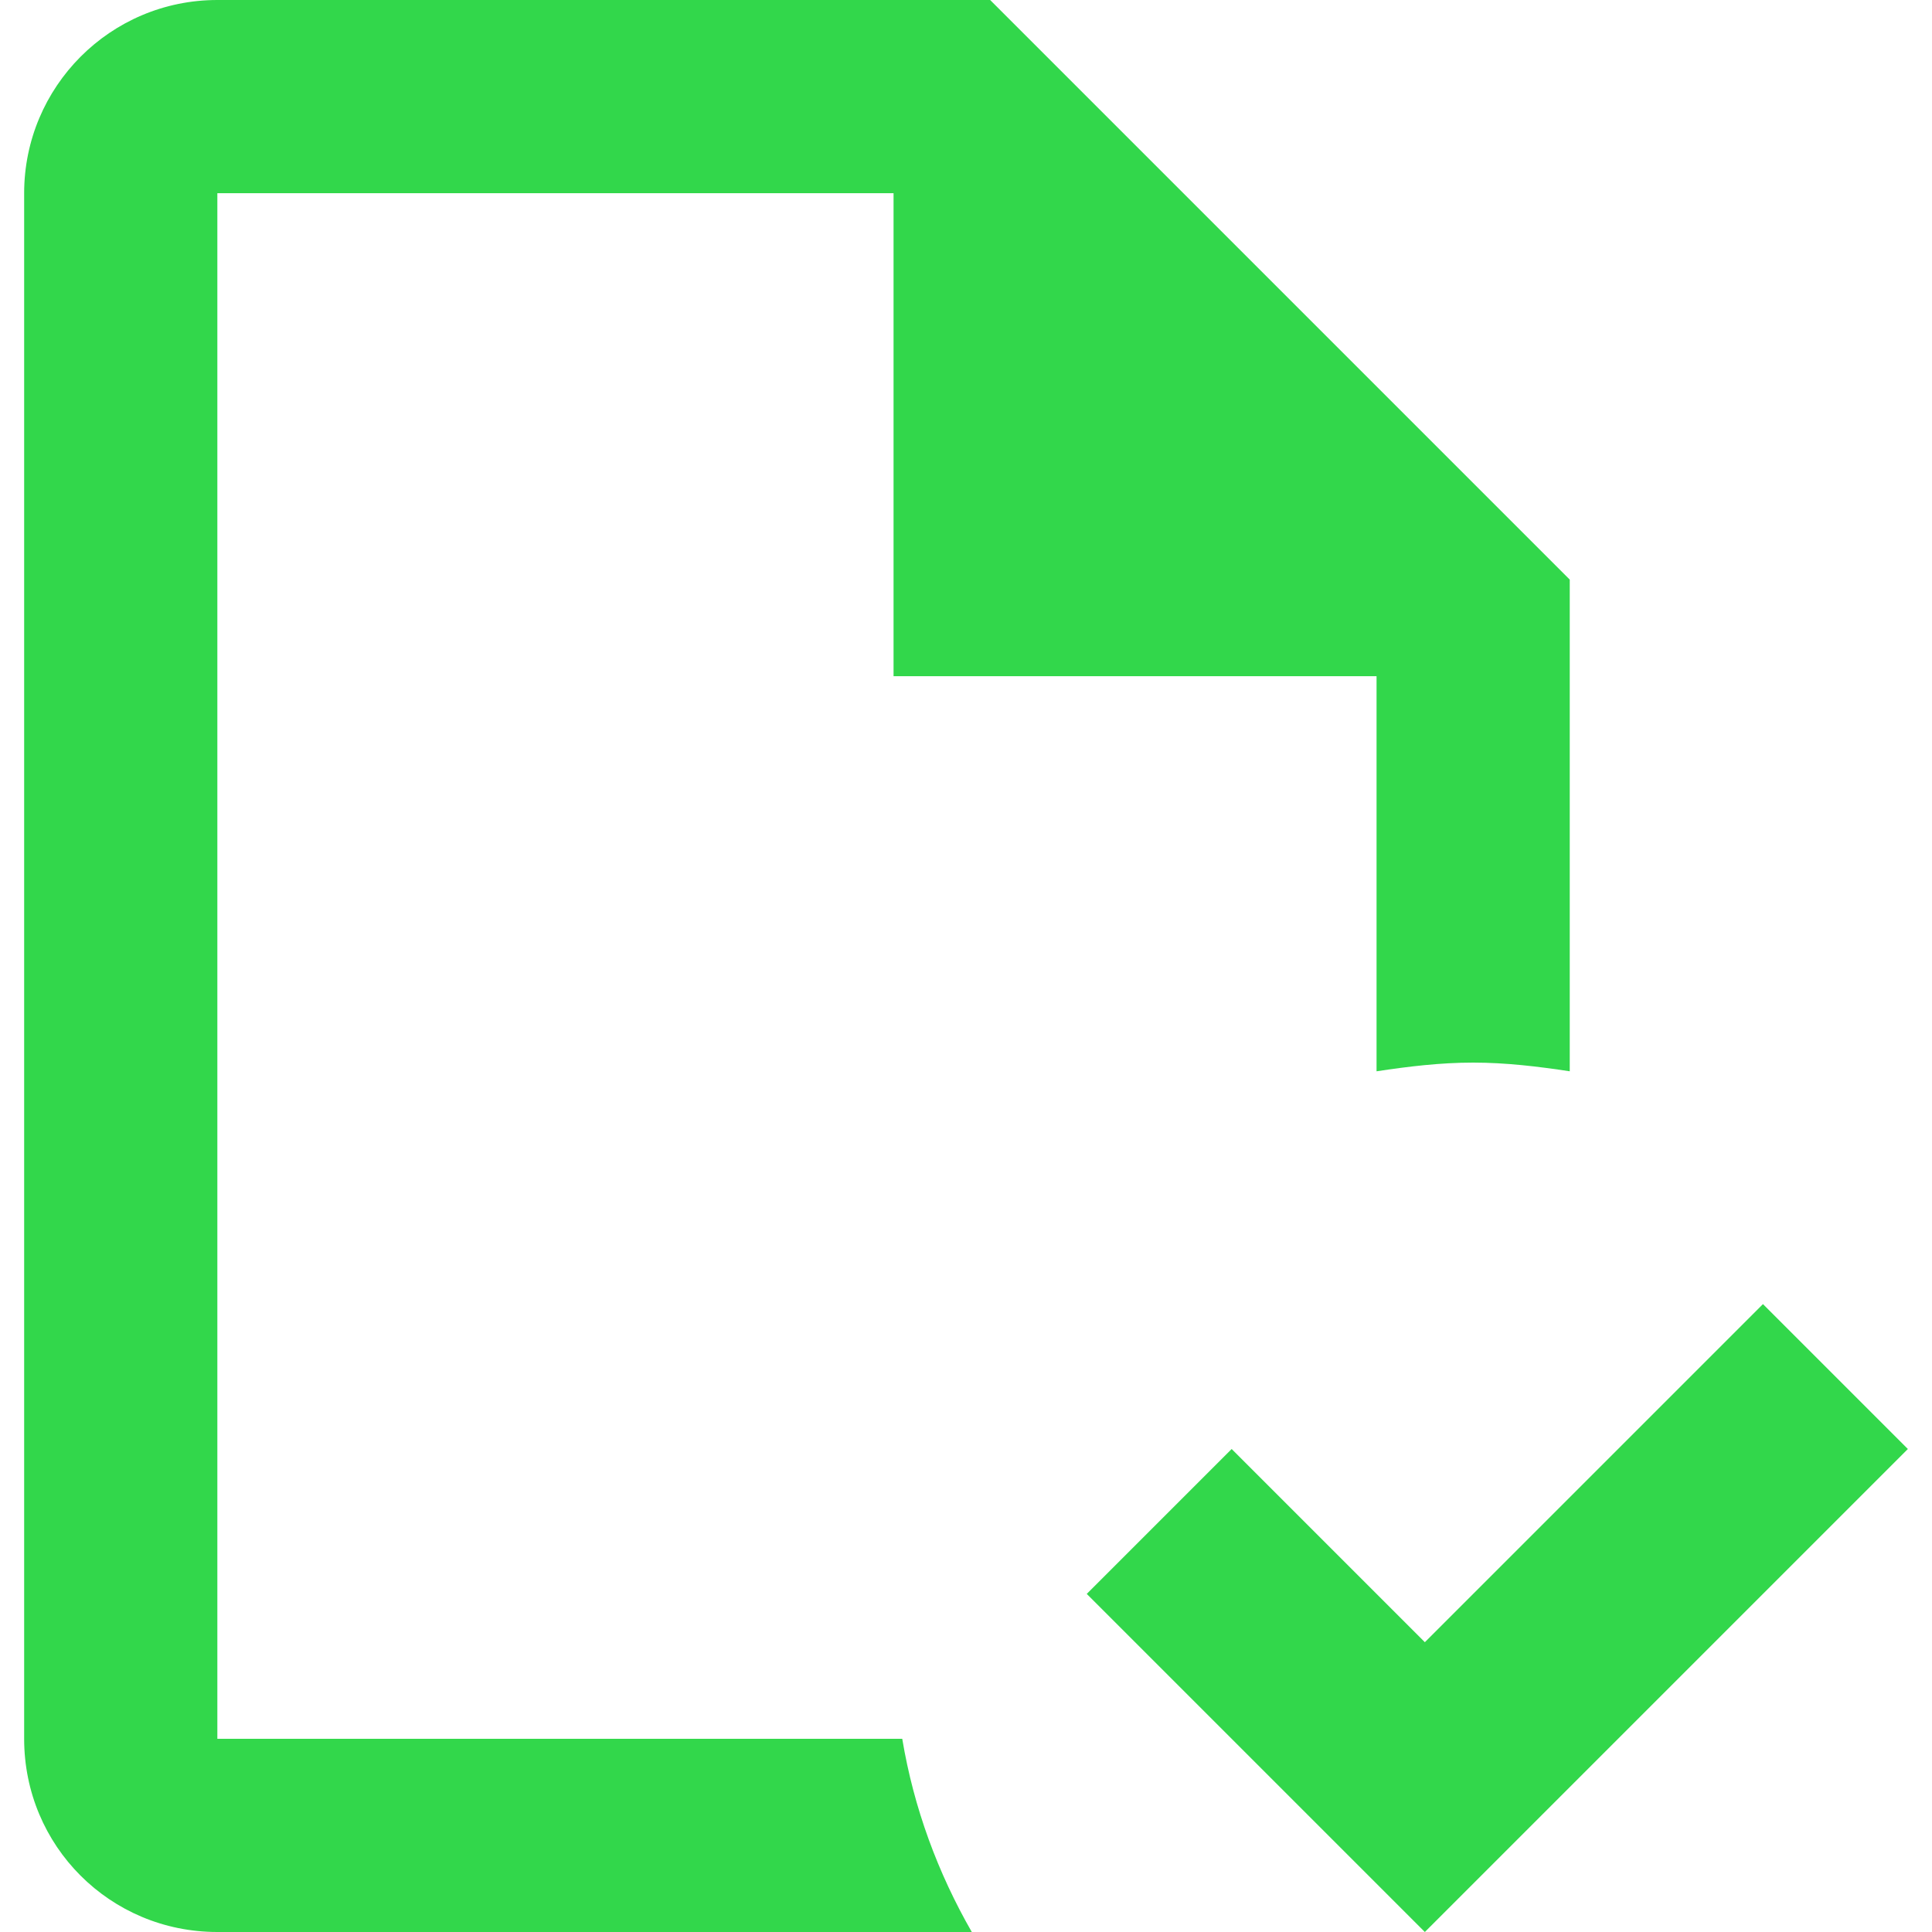 <svg width="20" height="20" viewBox="0 0 20 20" fill="none" xmlns="http://www.w3.org/2000/svg">
<path d="M19.75 15L14.75 20L11.25 16.5L12.75 15L14.75 17L18.25 13.5L19.75 15ZM9.34 18H2.25V2H9.25V7H14.25V11.09C14.58 11.04 14.91 11 15.25 11C15.59 11 15.92 11.04 16.25 11.09V6L10.25 0H2.25C1.14 0 0.25 0.9 0.25 2V18C0.25 19.11 1.14 20 2.25 20H10.06C9.71 19.39 9.46 18.72 9.34 18Z" fill="#32D74B"/>
</svg>
